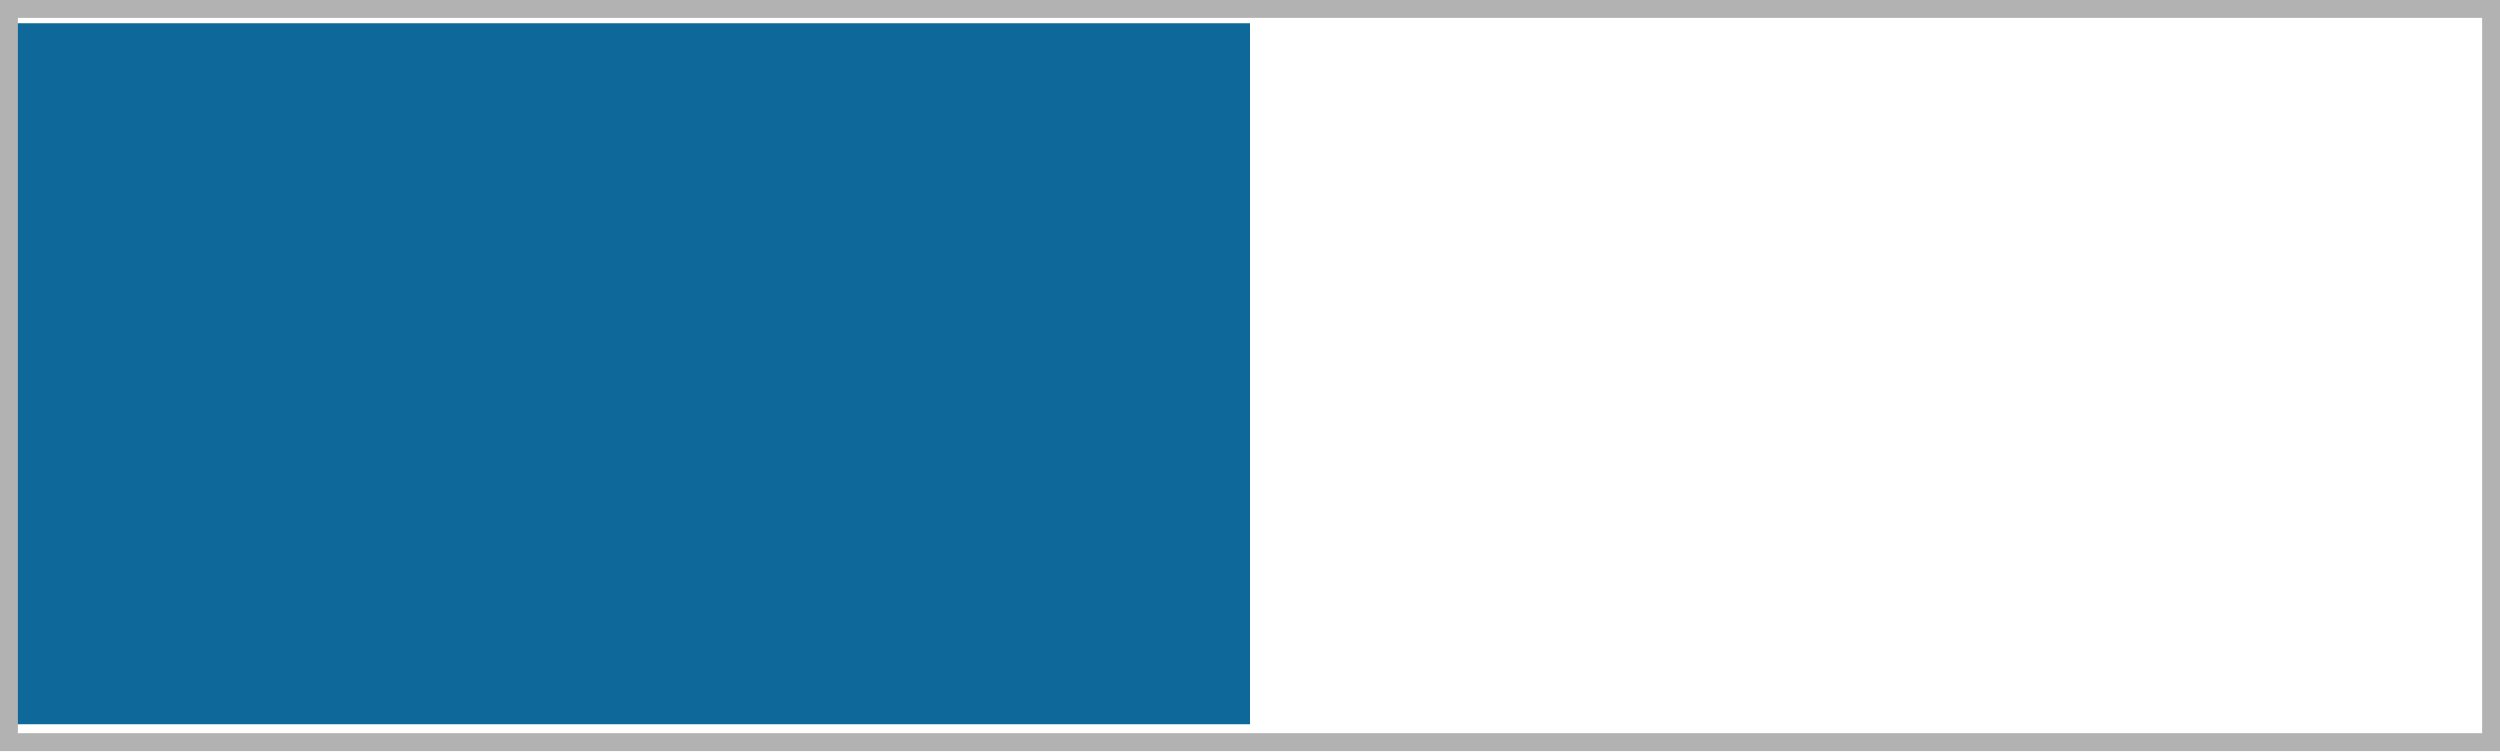 <?xml version="1.0" encoding="utf-8"?>
<!-- Generator: Adobe Illustrator 26.2.1, SVG Export Plug-In . SVG Version: 6.00 Build 0)  -->
<svg version="1.1" id="Ebene_1" xmlns="http://www.w3.org/2000/svg" xmlns:xlink="http://www.w3.org/1999/xlink" x="0px" y="0px"
	 width="69.9px" height="21.05px" viewBox="0 0 69.9 21.05" enable-background="new 0 0 69.9 21.05" xml:space="preserve">
<rect x="0.05" y="0.65" fill="#0E6899" width="34.9" height="19.6"/>
<polygon fill="none" stroke="#B2B2B2" stroke-width="0.5" stroke-miterlimit="10" points="0.25,0.55 0.25,20.55 0.25,20.75 
	0.55,20.75 69.35,20.75 69.65,20.75 69.65,20.55 69.65,0.55 69.65,0.25 69.35,0.25 0.55,0.25 0.25,0.25 "/>
<rect x="0.05" y="0.05" fill="none" width="69.8" height="21"/>
</svg>
